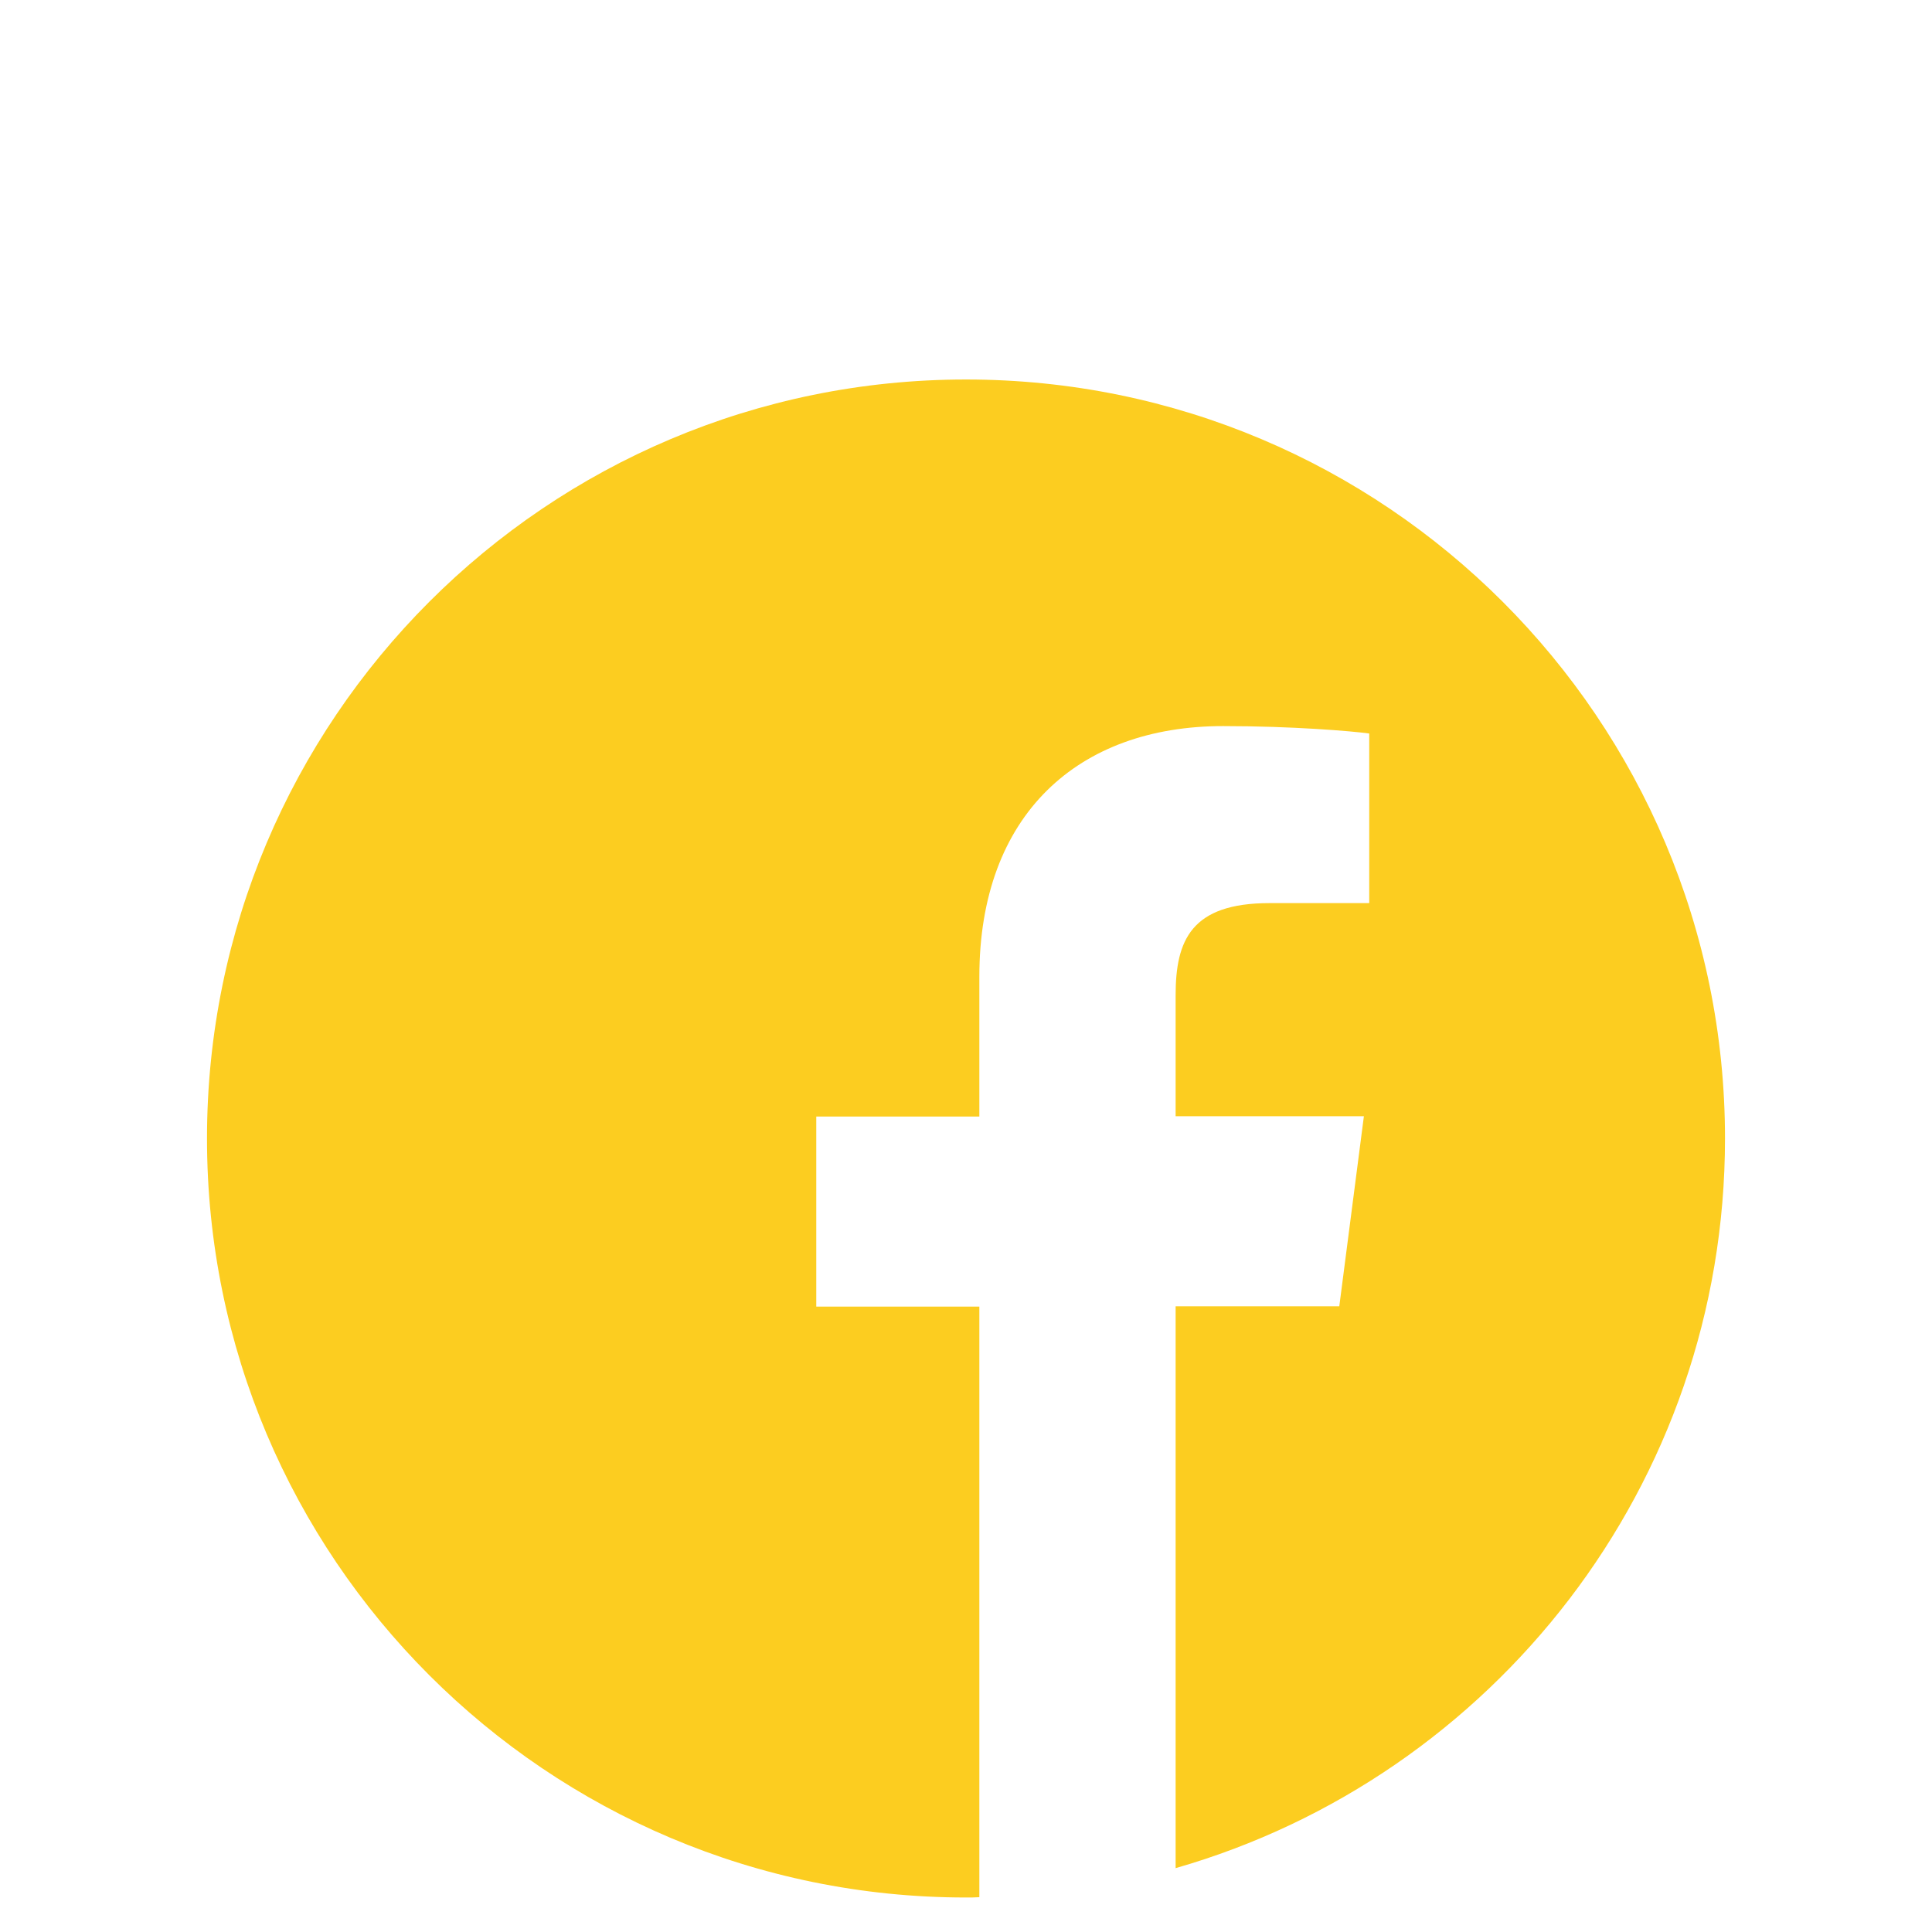 <?xml version="1.0" encoding="UTF-8"?>
<svg width="56px" height="56px" viewBox="0 0 56 56" version="1.1" xmlns="http://www.w3.org/2000/svg" xmlns:xlink="http://www.w3.org/1999/xlink">
    <title>/svg/ic_contact_us_social_media_fb</title>
    <defs>
        <filter x="-104.5%" y="-104.5%" width="309.1%" height="309.1%" filterUnits="objectBoundingBox" id="filter-1">
            <feOffset dx="0" dy="5" in="SourceAlpha" result="shadowOffsetOuter1"></feOffset>
            <feGaussianBlur stdDeviation="9.5" in="shadowOffsetOuter1" result="shadowBlurOuter1"></feGaussianBlur>
            <feColorMatrix values="0 0 0 0 0   0 0 0 0 0   0 0 0 0 0  0 0 0 0.103 0" type="matrix" in="shadowBlurOuter1" result="shadowMatrixOuter1"></feColorMatrix>
            <feMerge>
                <feMergeNode in="shadowMatrixOuter1"></feMergeNode>
                <feMergeNode in="SourceGraphic"></feMergeNode>
            </feMerge>
        </filter>
    </defs>
    <g id="ic_contact_us_social_media_fb" stroke="none" stroke-width="1" fill="none" fill-rule="evenodd">
        <g id="facebook" filter="url(#filter-1)" transform="translate(6, 6)" fill="#FCCD20" fill-rule="nonzero">
            <path d="M44,22 C44,9.848 34.152,0 22,0 C9.848,0 0,9.848 0,22 C0,34.152 9.848,44 22,44 C22.129,44 22.258,44 22.387,43.991 L22.387,26.873 L17.66,26.873 L17.66,21.364 L22.387,21.364 L22.387,17.308 C22.387,12.607 25.257,10.046 29.451,10.046 C31.462,10.046 33.189,10.192 33.688,10.261 L33.688,15.177 L30.8,15.177 C28.523,15.177 28.076,16.259 28.076,17.849 L28.076,21.355 L33.533,21.355 L32.82,26.864 L28.076,26.864 L28.076,43.149 C37.271,40.511 44,32.046 44,22 Z" id="Path"></path>
        </g>
    </g>
</svg>